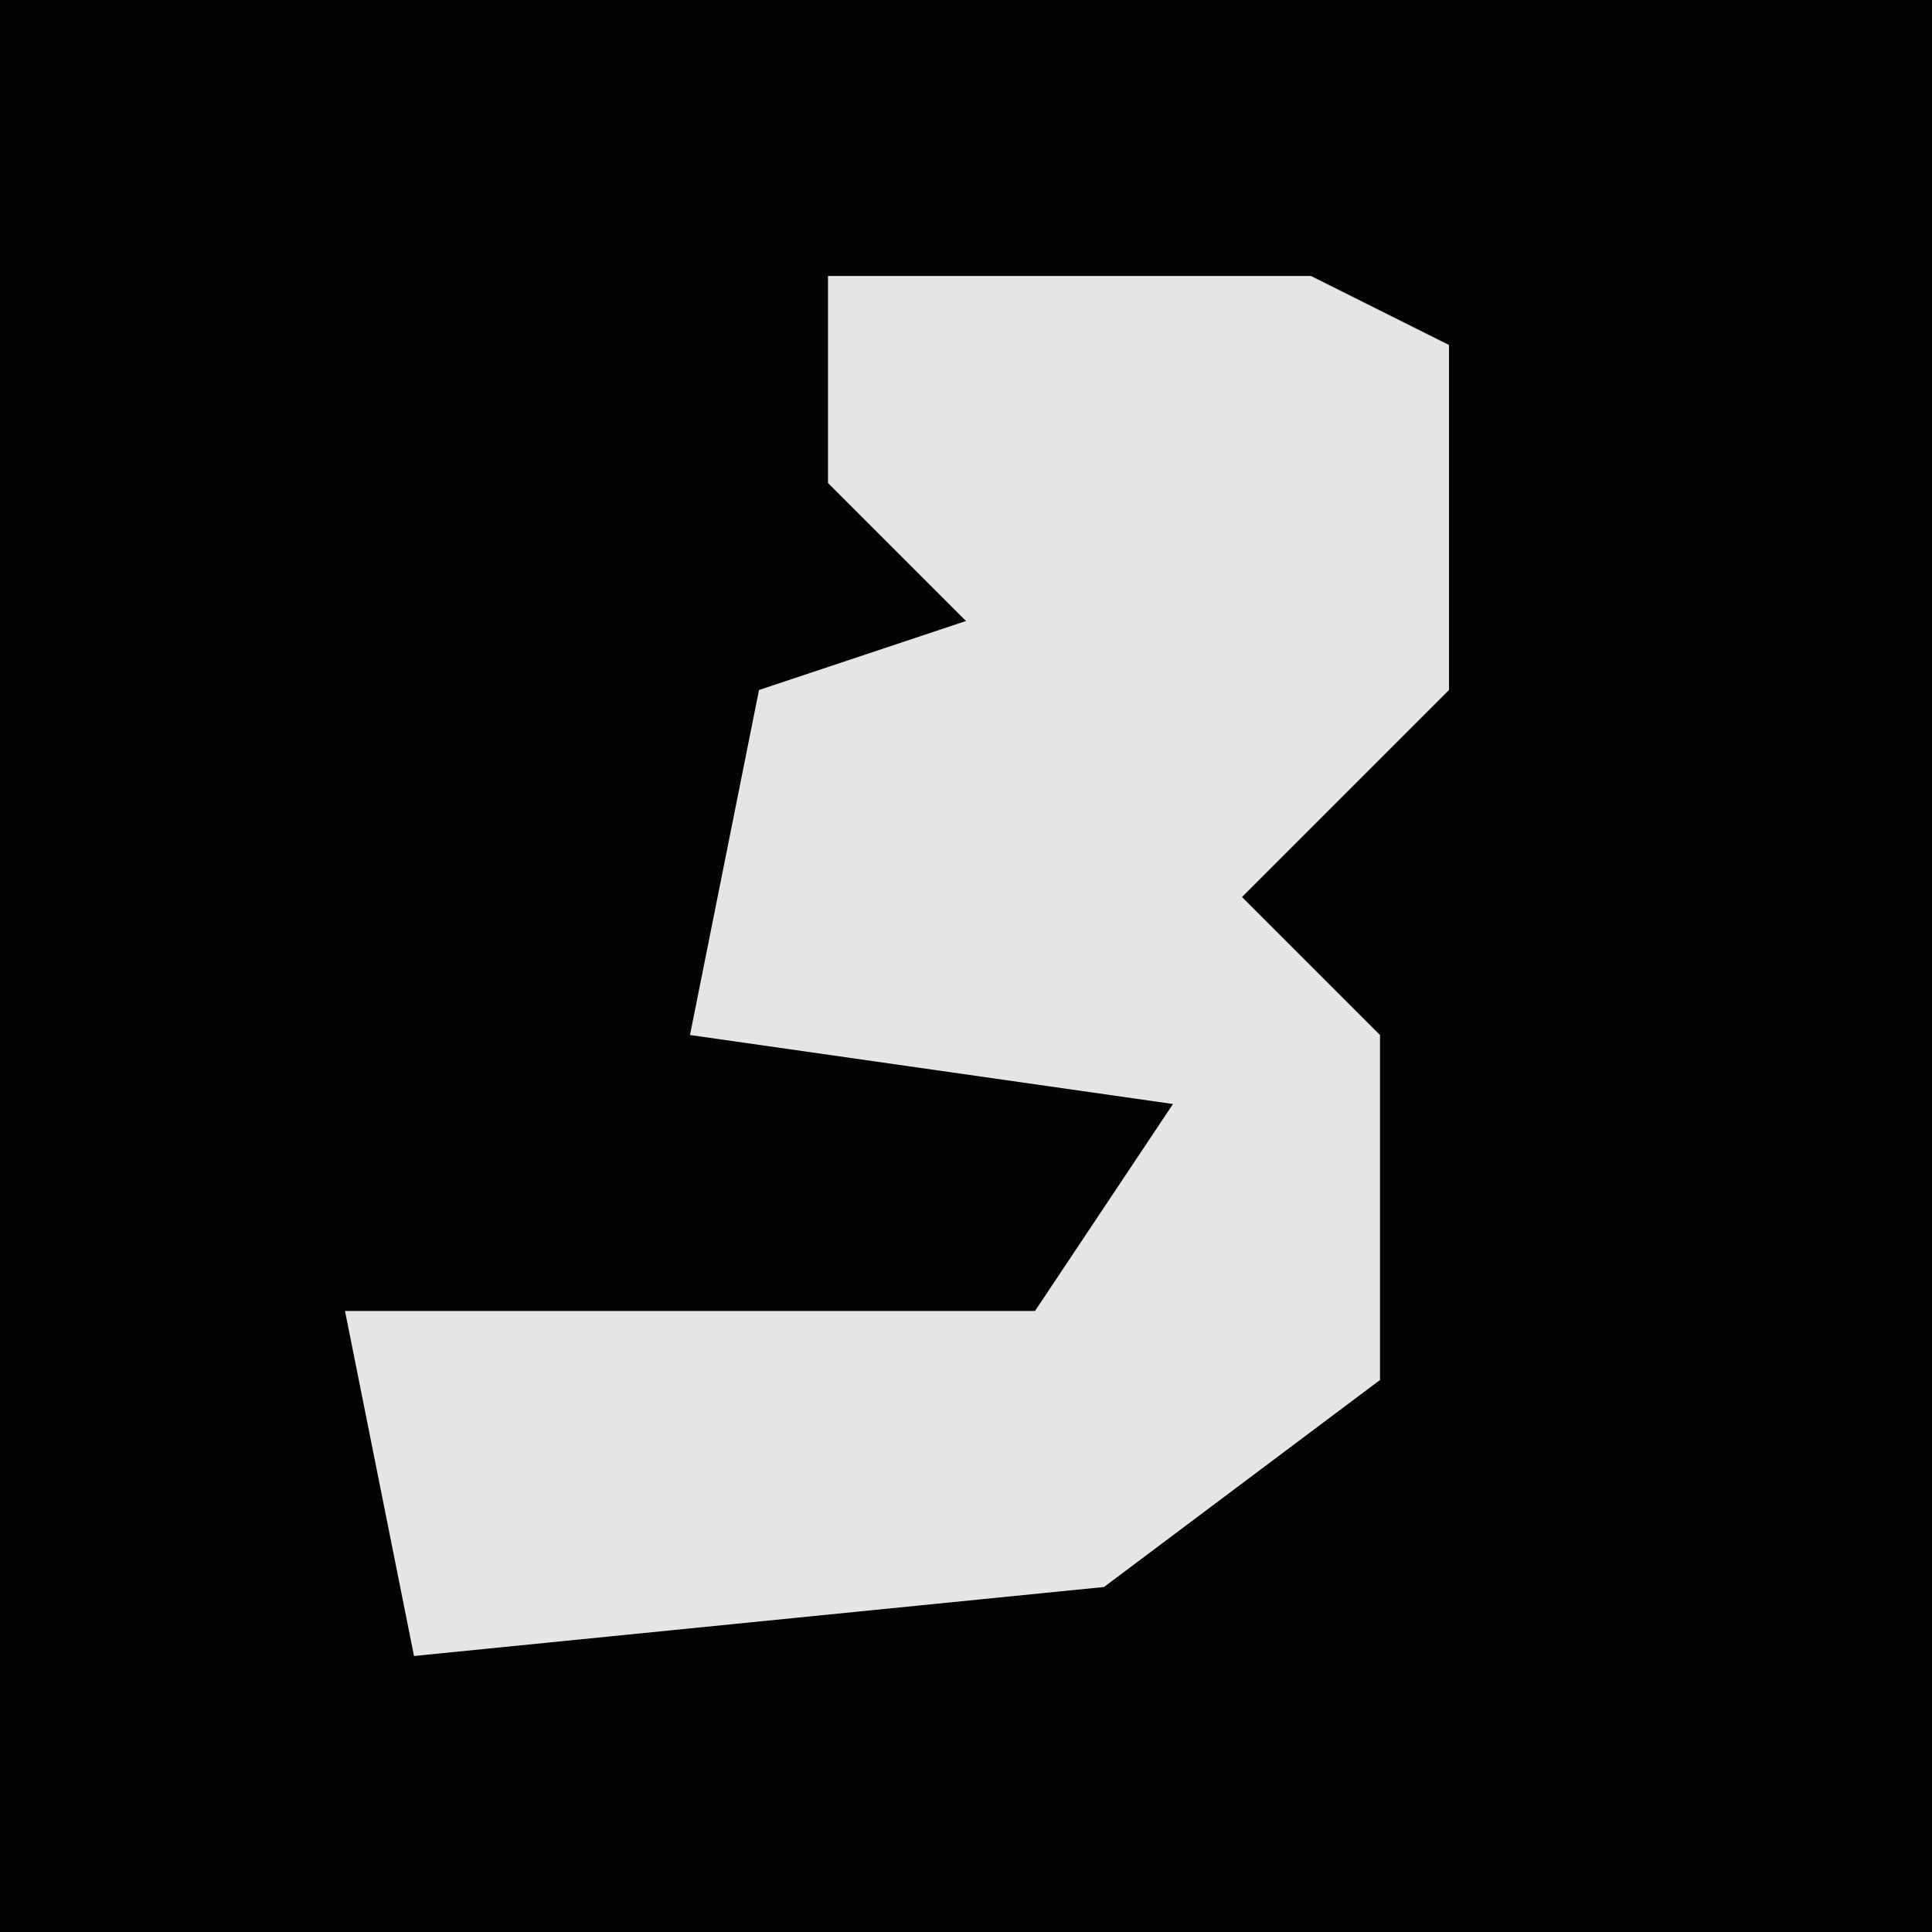 <?xml version="1.0" encoding="UTF-8"?>
<svg version="1.1" xmlns="http://www.w3.org/2000/svg" width="28" height="28">
<path d="M0,0 L28,0 L28,28 L0,28 Z " fill="#030303" transform="translate(0,0)"/>
<path d="M0,0 L7,0 L9,1 L9,6 L6,9 L8,11 L8,16 L4,19 L-6,20 L-7,15 L3,15 L5,12 L-2,11 L-1,6 L2,5 L0,3 Z " fill="#E6E6E6" transform="translate(12,4)"/>
</svg>
